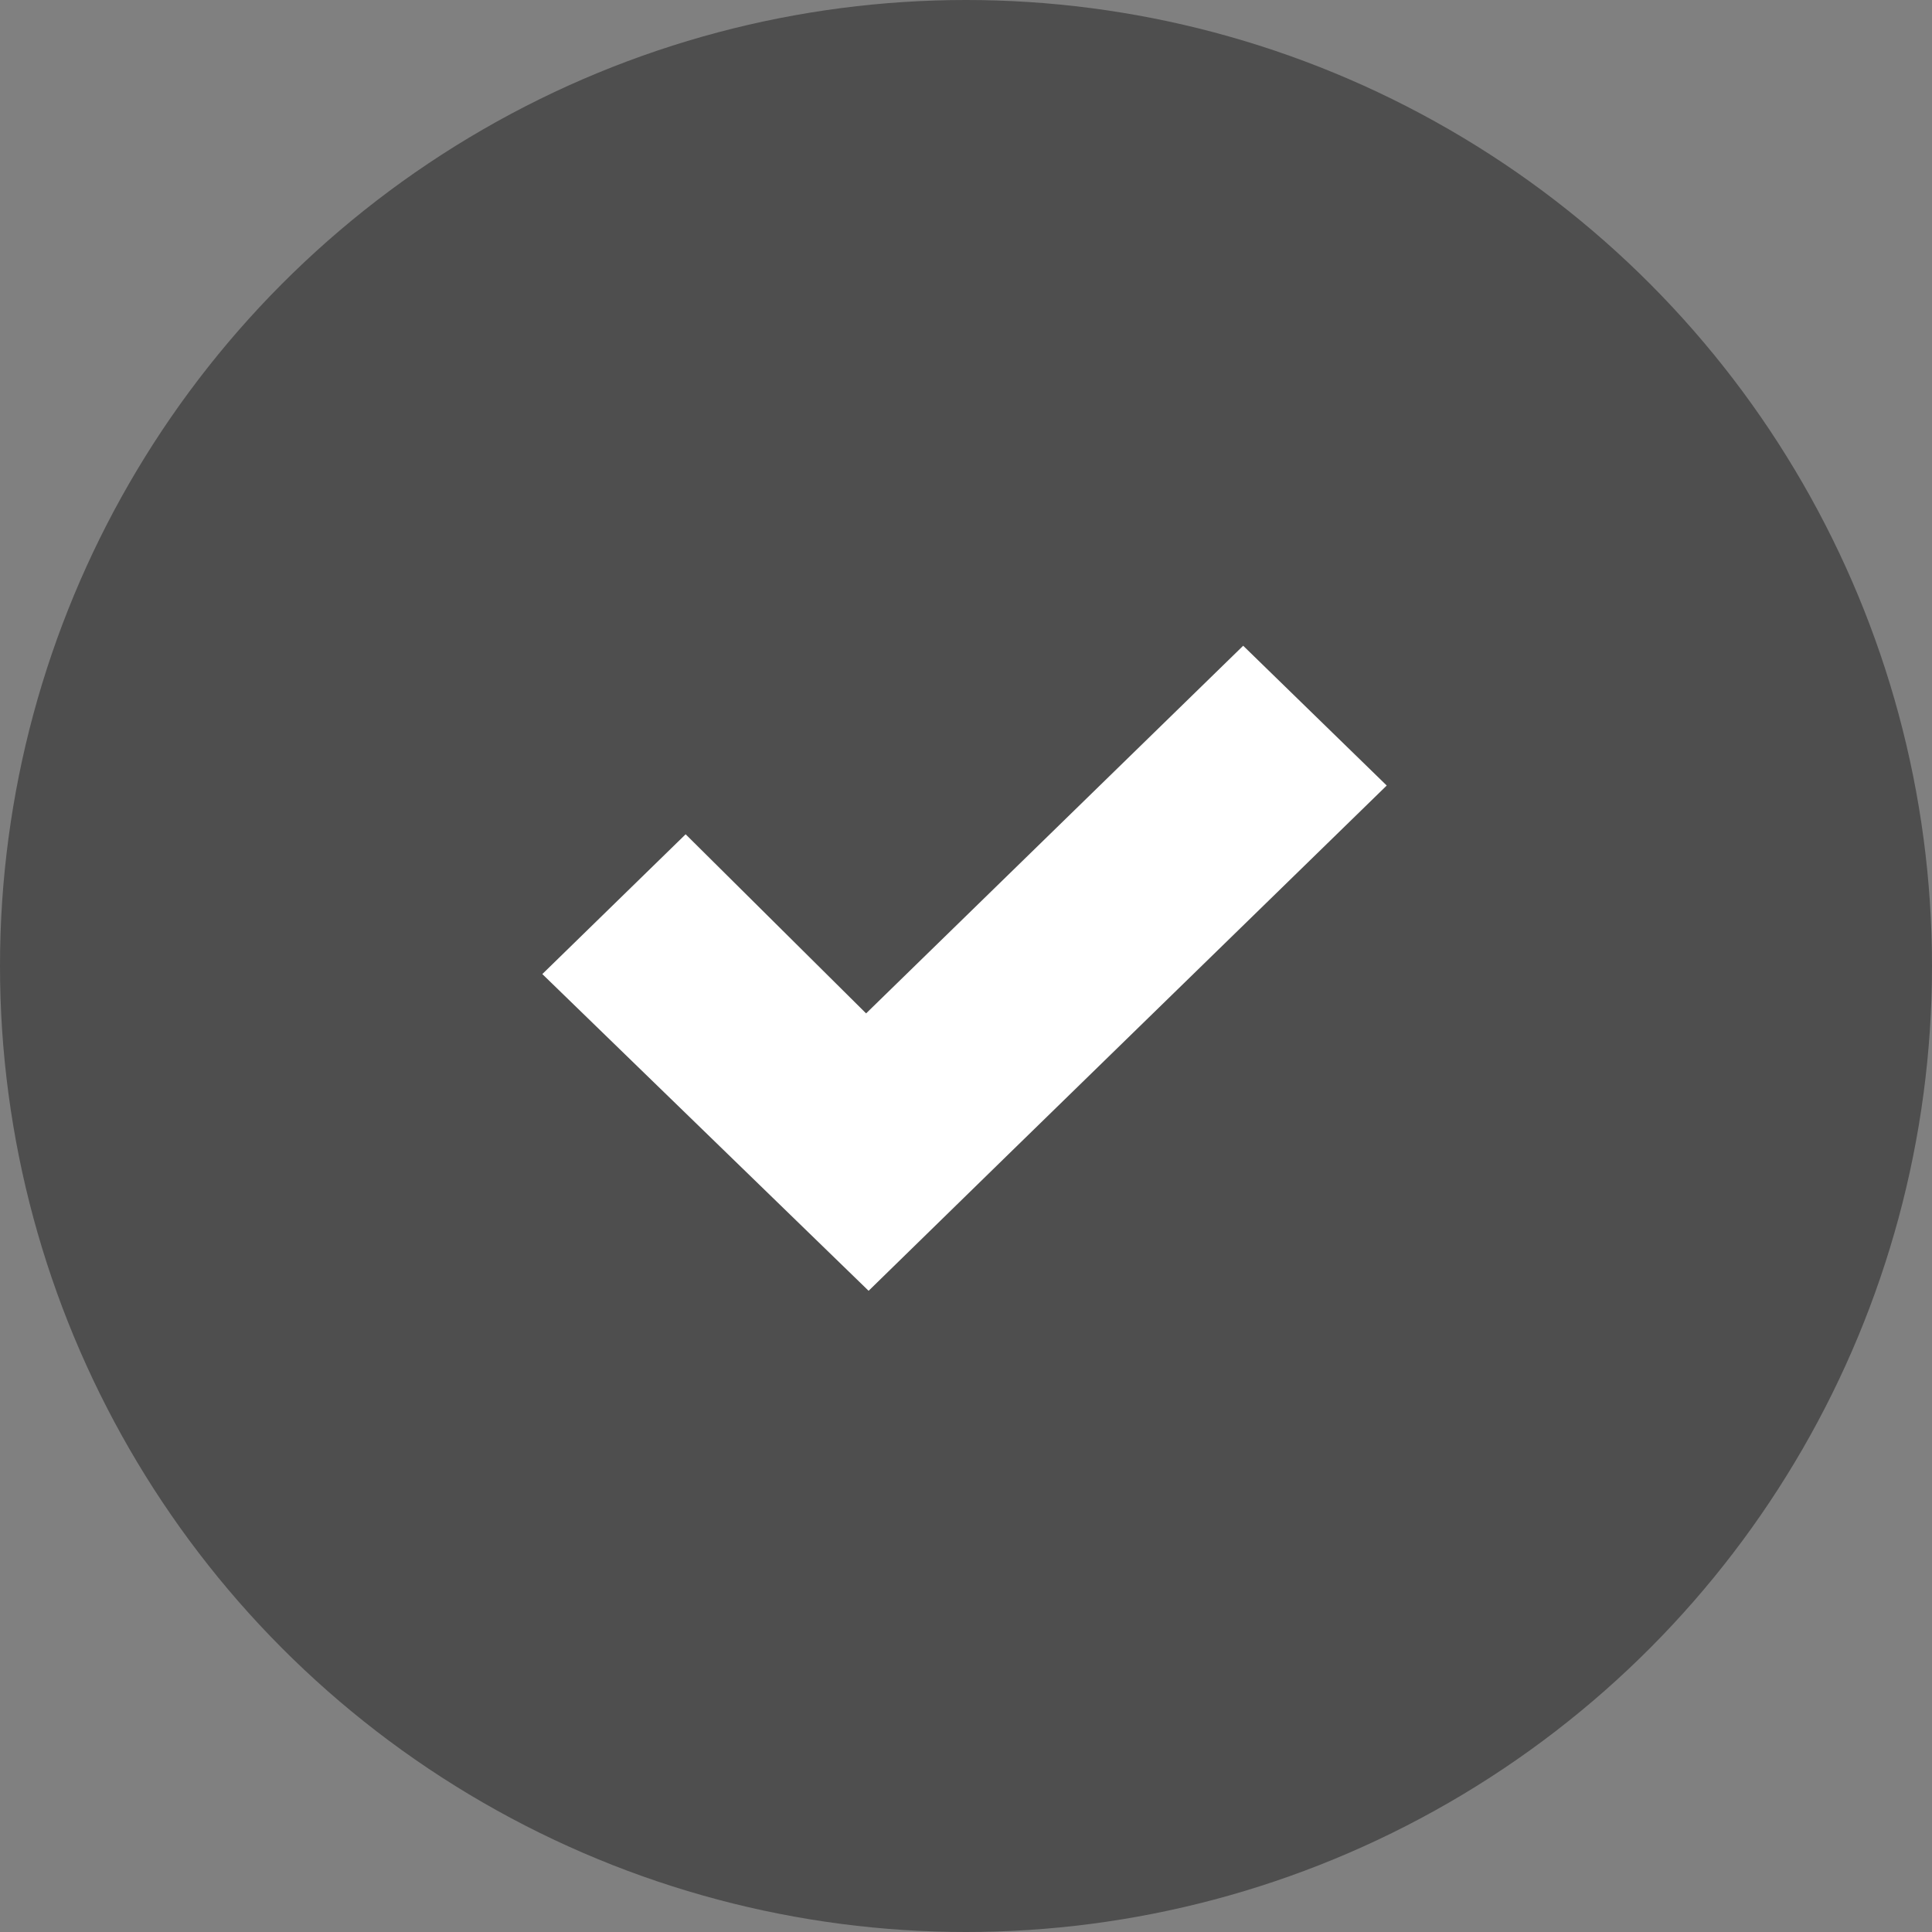 <svg xmlns="http://www.w3.org/2000/svg" width="17" height="17" viewBox="0 0 17 17"><rect x="0" y="0" width="17" height="17" fill="#808080" stroke="none"/><g transform="translate(-225 -264)"><circle cx="8.5" cy="8.5" r="8.5" transform="translate(225 264)" fill="#4e4e4e"/><path d="M0,2.889l1.261-1.23L2.849,3.235,6.167,0,7.43,1.23,4.1,4.476h0l-1.229,1.2Z" transform="translate(229.772 269.682)" fill="#fff"/></g></svg>